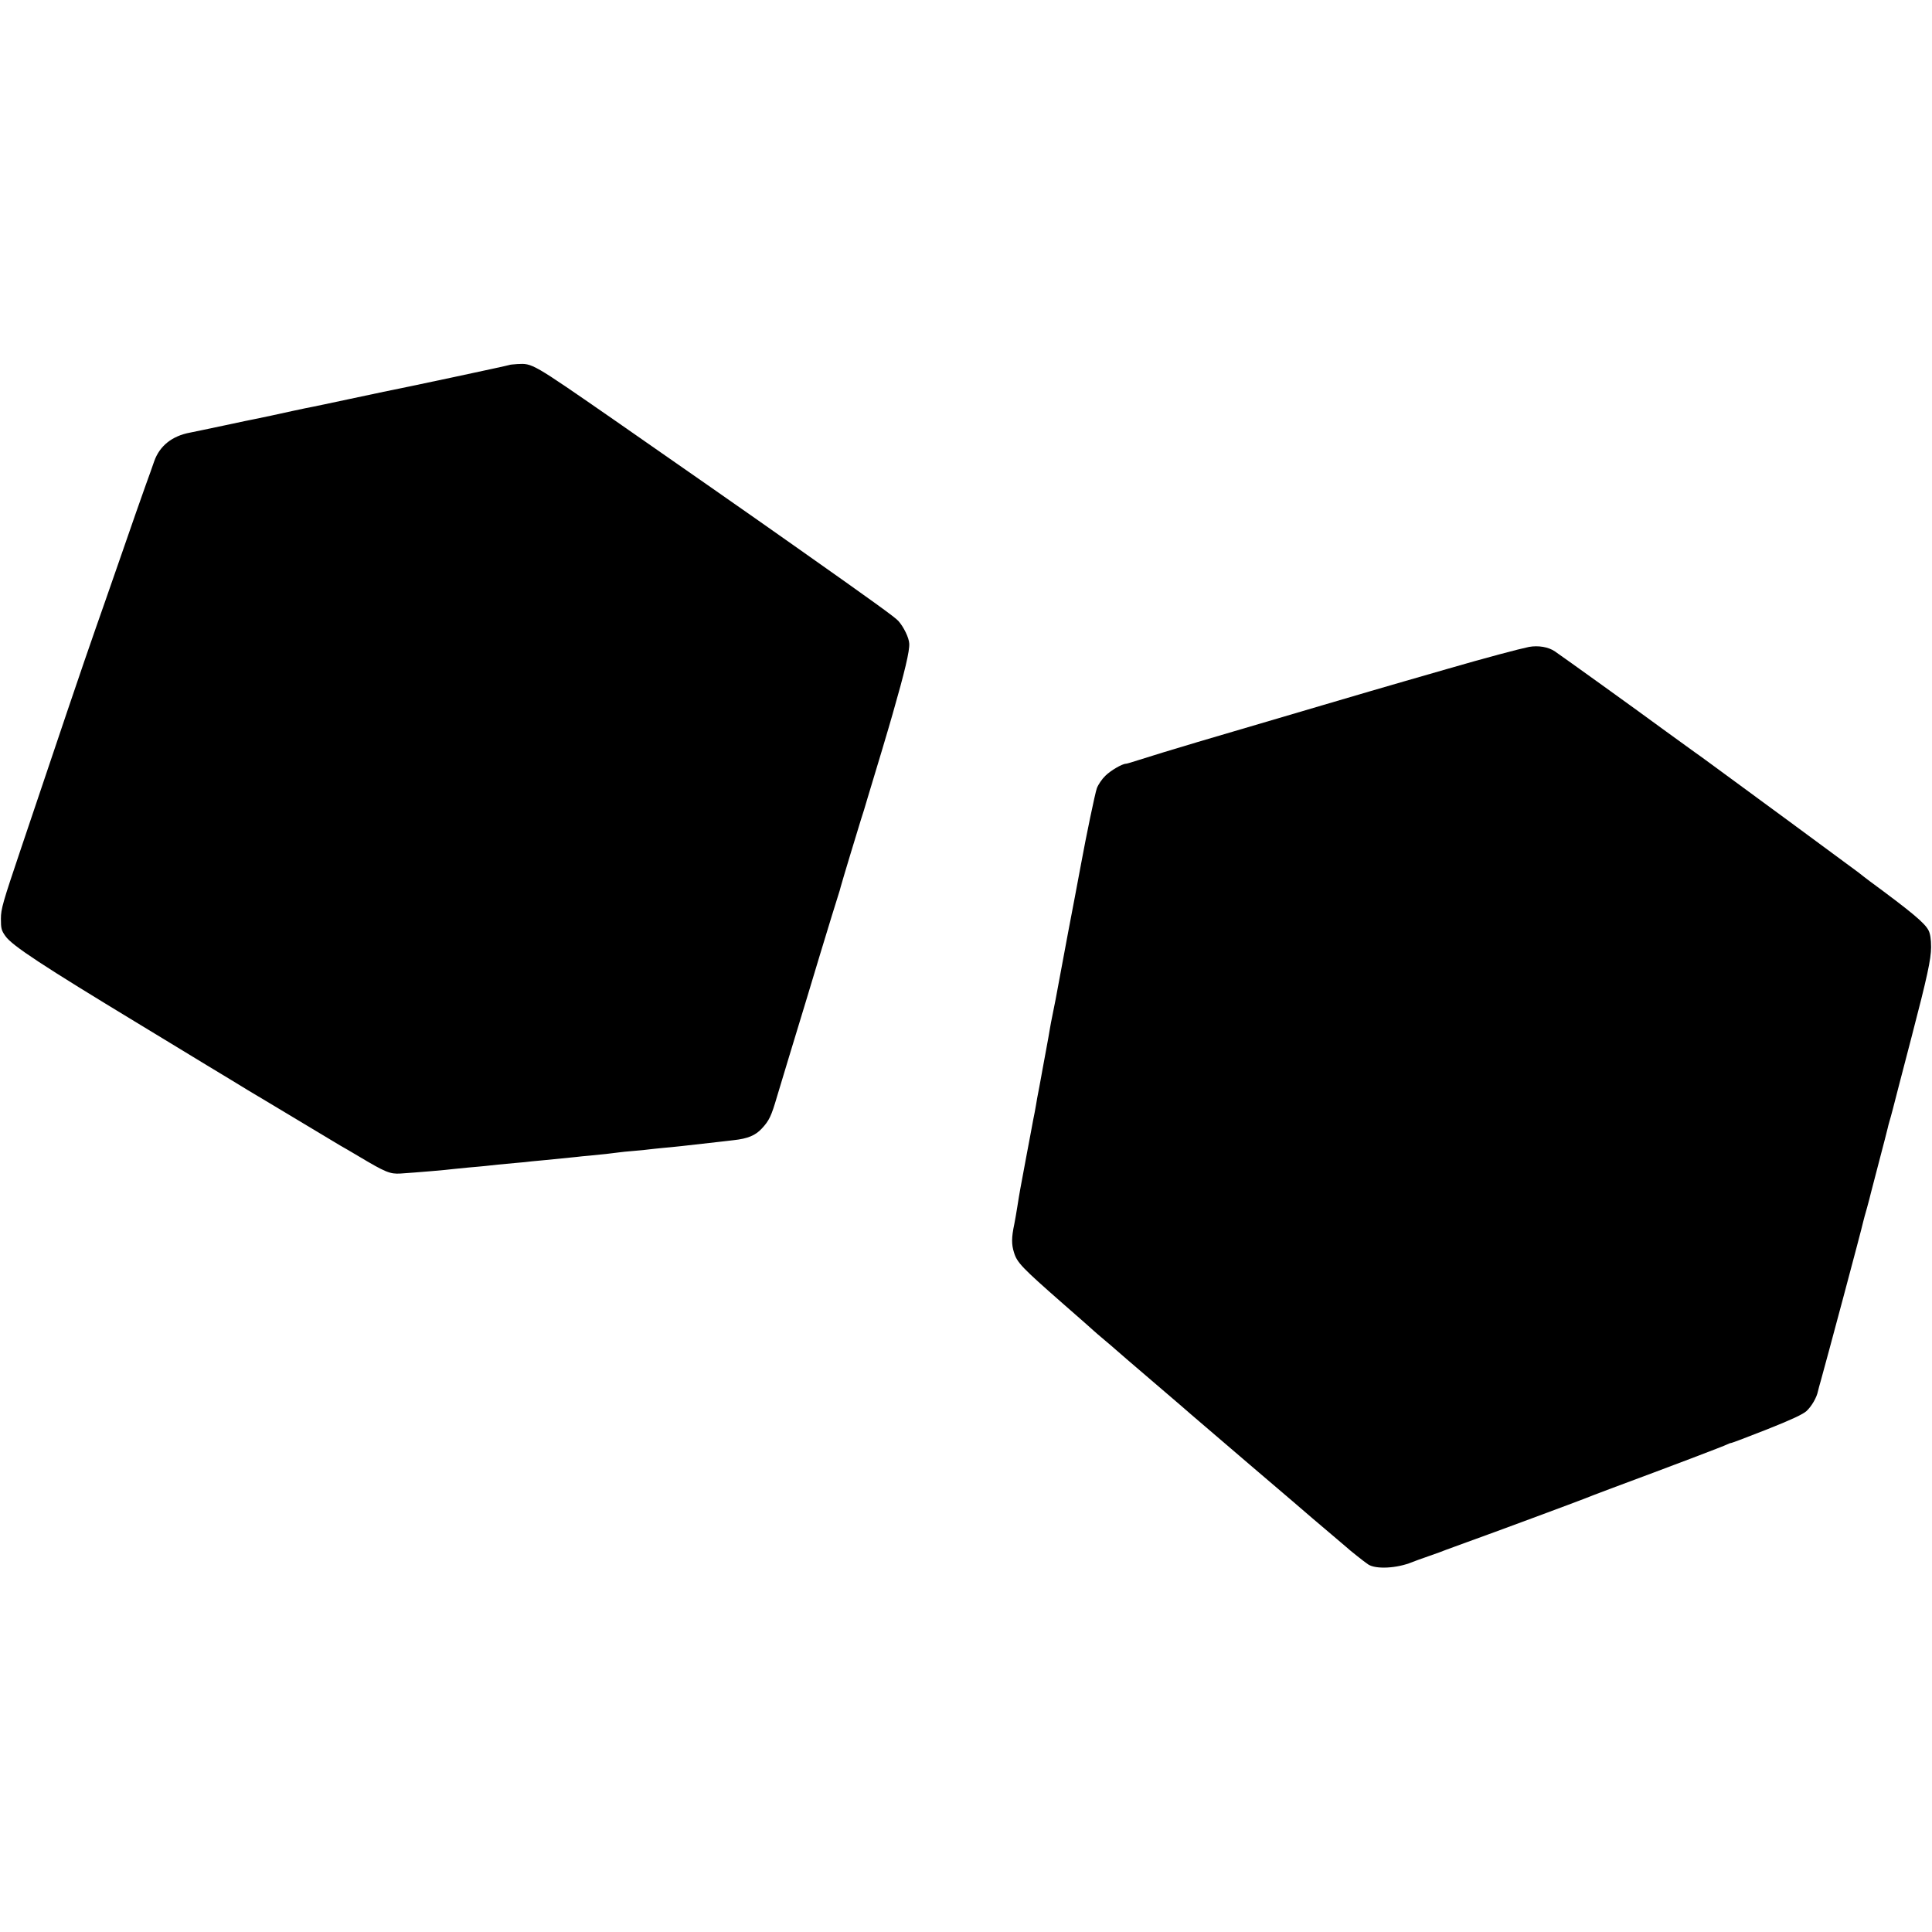 <?xml version="1.0" standalone="no"?>
<!DOCTYPE svg PUBLIC "-//W3C//DTD SVG 20010904//EN"
 "http://www.w3.org/TR/2001/REC-SVG-20010904/DTD/svg10.dtd">
<svg version="1.0" xmlns="http://www.w3.org/2000/svg"
 width="1280pt" height="1280pt" viewBox="0 0 1280 1280"
 preserveAspectRatio="xMidYMid meet">
<g transform="translate(0,1280) scale(0.1,-0.1)"
fill="#000000" stroke="none">
<path d="M3375 10382 c-3 -3 -706 -153 -835 -178 -14 -3 -118 -25 -231 -49
-114 -24 -220 -47 -237 -50 -26 -4 -246 -52 -277 -59 -9 -2 -57 -12 -105 -22
-8 -1 -103 -21 -210 -44 -107 -23 -206 -43 -220 -46 -120 -22 -202 -88 -238
-189 -11 -33 -37 -105 -57 -160 -20 -55 -95 -269 -166 -475 -72 -206 -145
-418 -164 -470 -75 -213 -262 -765 -497 -1465 -119 -353 -132 -397 -132 -462
0 -64 3 -77 30 -115 44 -63 247 -196 884 -582 52 -32 176 -107 275 -167 99
-61 249 -151 333 -202 83 -51 164 -100 180 -109 15 -9 38 -23 52 -31 14 -8
124 -74 245 -147 121 -73 234 -140 250 -150 17 -9 71 -41 120 -70 179 -107
209 -119 278 -115 107 7 308 24 352 30 17 2 62 6 100 10 39 3 88 8 110 10 50
6 110 12 200 20 39 3 88 8 110 11 22 2 60 6 85 8 39 4 133 13 210 21 14 2 54
6 90 9 94 9 161 17 190 21 14 2 59 7 100 10 41 3 86 8 100 10 14 2 57 6 95 10
60 5 135 13 370 40 22 3 65 7 95 11 93 10 145 31 188 78 48 52 62 81 100 211
17 55 53 174 80 265 90 294 149 491 206 680 52 171 111 364 123 400 3 8 9 29
13 45 10 38 115 384 134 445 9 25 29 92 46 150 18 58 59 195 92 305 33 110 65
220 72 245 81 282 113 418 110 466 -2 39 -36 109 -72 150 -24 26 -159 124
-677 489 -243 172 -838 587 -1205 842 -550 381 -542 376 -643 371 -27 -2 -50
-4 -52 -6z"/>
<path d="M10130 8514 c-68 -14 -283 -71 -535 -144 -154 -44 -287 -83 -295 -85
-15 -4 -413 -120 -530 -155 -58 -17 -508 -150 -835 -246 -171 -51 -309 -93
-393 -120 -40 -13 -77 -24 -82 -24 -25 0 -102 -45 -137 -80 -22 -21 -47 -58
-56 -82 -12 -33 -72 -323 -104 -498 -4 -24 -77 -409 -87 -460 -6 -32 -76 -407
-82 -440 -3 -14 -11 -56 -19 -95 -8 -38 -17 -86 -20 -105 -3 -19 -14 -82 -25
-140 -11 -58 -21 -116 -24 -130 -2 -14 -12 -65 -21 -115 -10 -49 -19 -101 -21
-115 -3 -14 -7 -36 -9 -50 -3 -14 -7 -36 -10 -50 -2 -14 -23 -122 -45 -240
-44 -235 -44 -234 -60 -335 -6 -38 -15 -90 -20 -115 -19 -89 -19 -135 -2 -188
20 -67 52 -100 322 -337 113 -98 207 -182 210 -185 3 -3 34 -30 70 -60 36 -30
67 -57 70 -60 3 -3 115 -100 250 -215 135 -115 247 -212 250 -215 3 -3 178
-153 390 -334 212 -181 399 -340 415 -355 17 -14 73 -62 125 -106 52 -44 97
-82 100 -85 15 -15 119 -98 145 -115 51 -33 189 -26 290 15 11 5 61 23 110 40
50 17 101 36 115 42 14 5 79 29 145 53 141 50 741 273 770 285 11 5 92 36 180
69 391 145 751 282 767 291 10 5 22 10 28 10 5 0 112 41 237 90 159 63 238
100 261 121 34 31 68 90 76 130 3 13 12 47 20 74 30 106 270 1001 281 1054 2
9 13 50 25 91 11 41 23 85 25 96 3 12 28 109 56 215 28 107 53 203 55 213 2
10 8 33 13 50 6 17 33 121 61 231 29 110 67 259 86 330 101 388 128 510 128
590 0 54 -6 90 -17 111 -25 49 -110 120 -391 327 -16 12 -50 38 -75 58 -25 19
-233 172 -461 340 -576 423 -588 432 -620 454 -16 11 -102 74 -192 139 -204
150 -679 491 -736 530 -43 30 -111 41 -172 30z"/>
</g>
</svg>
